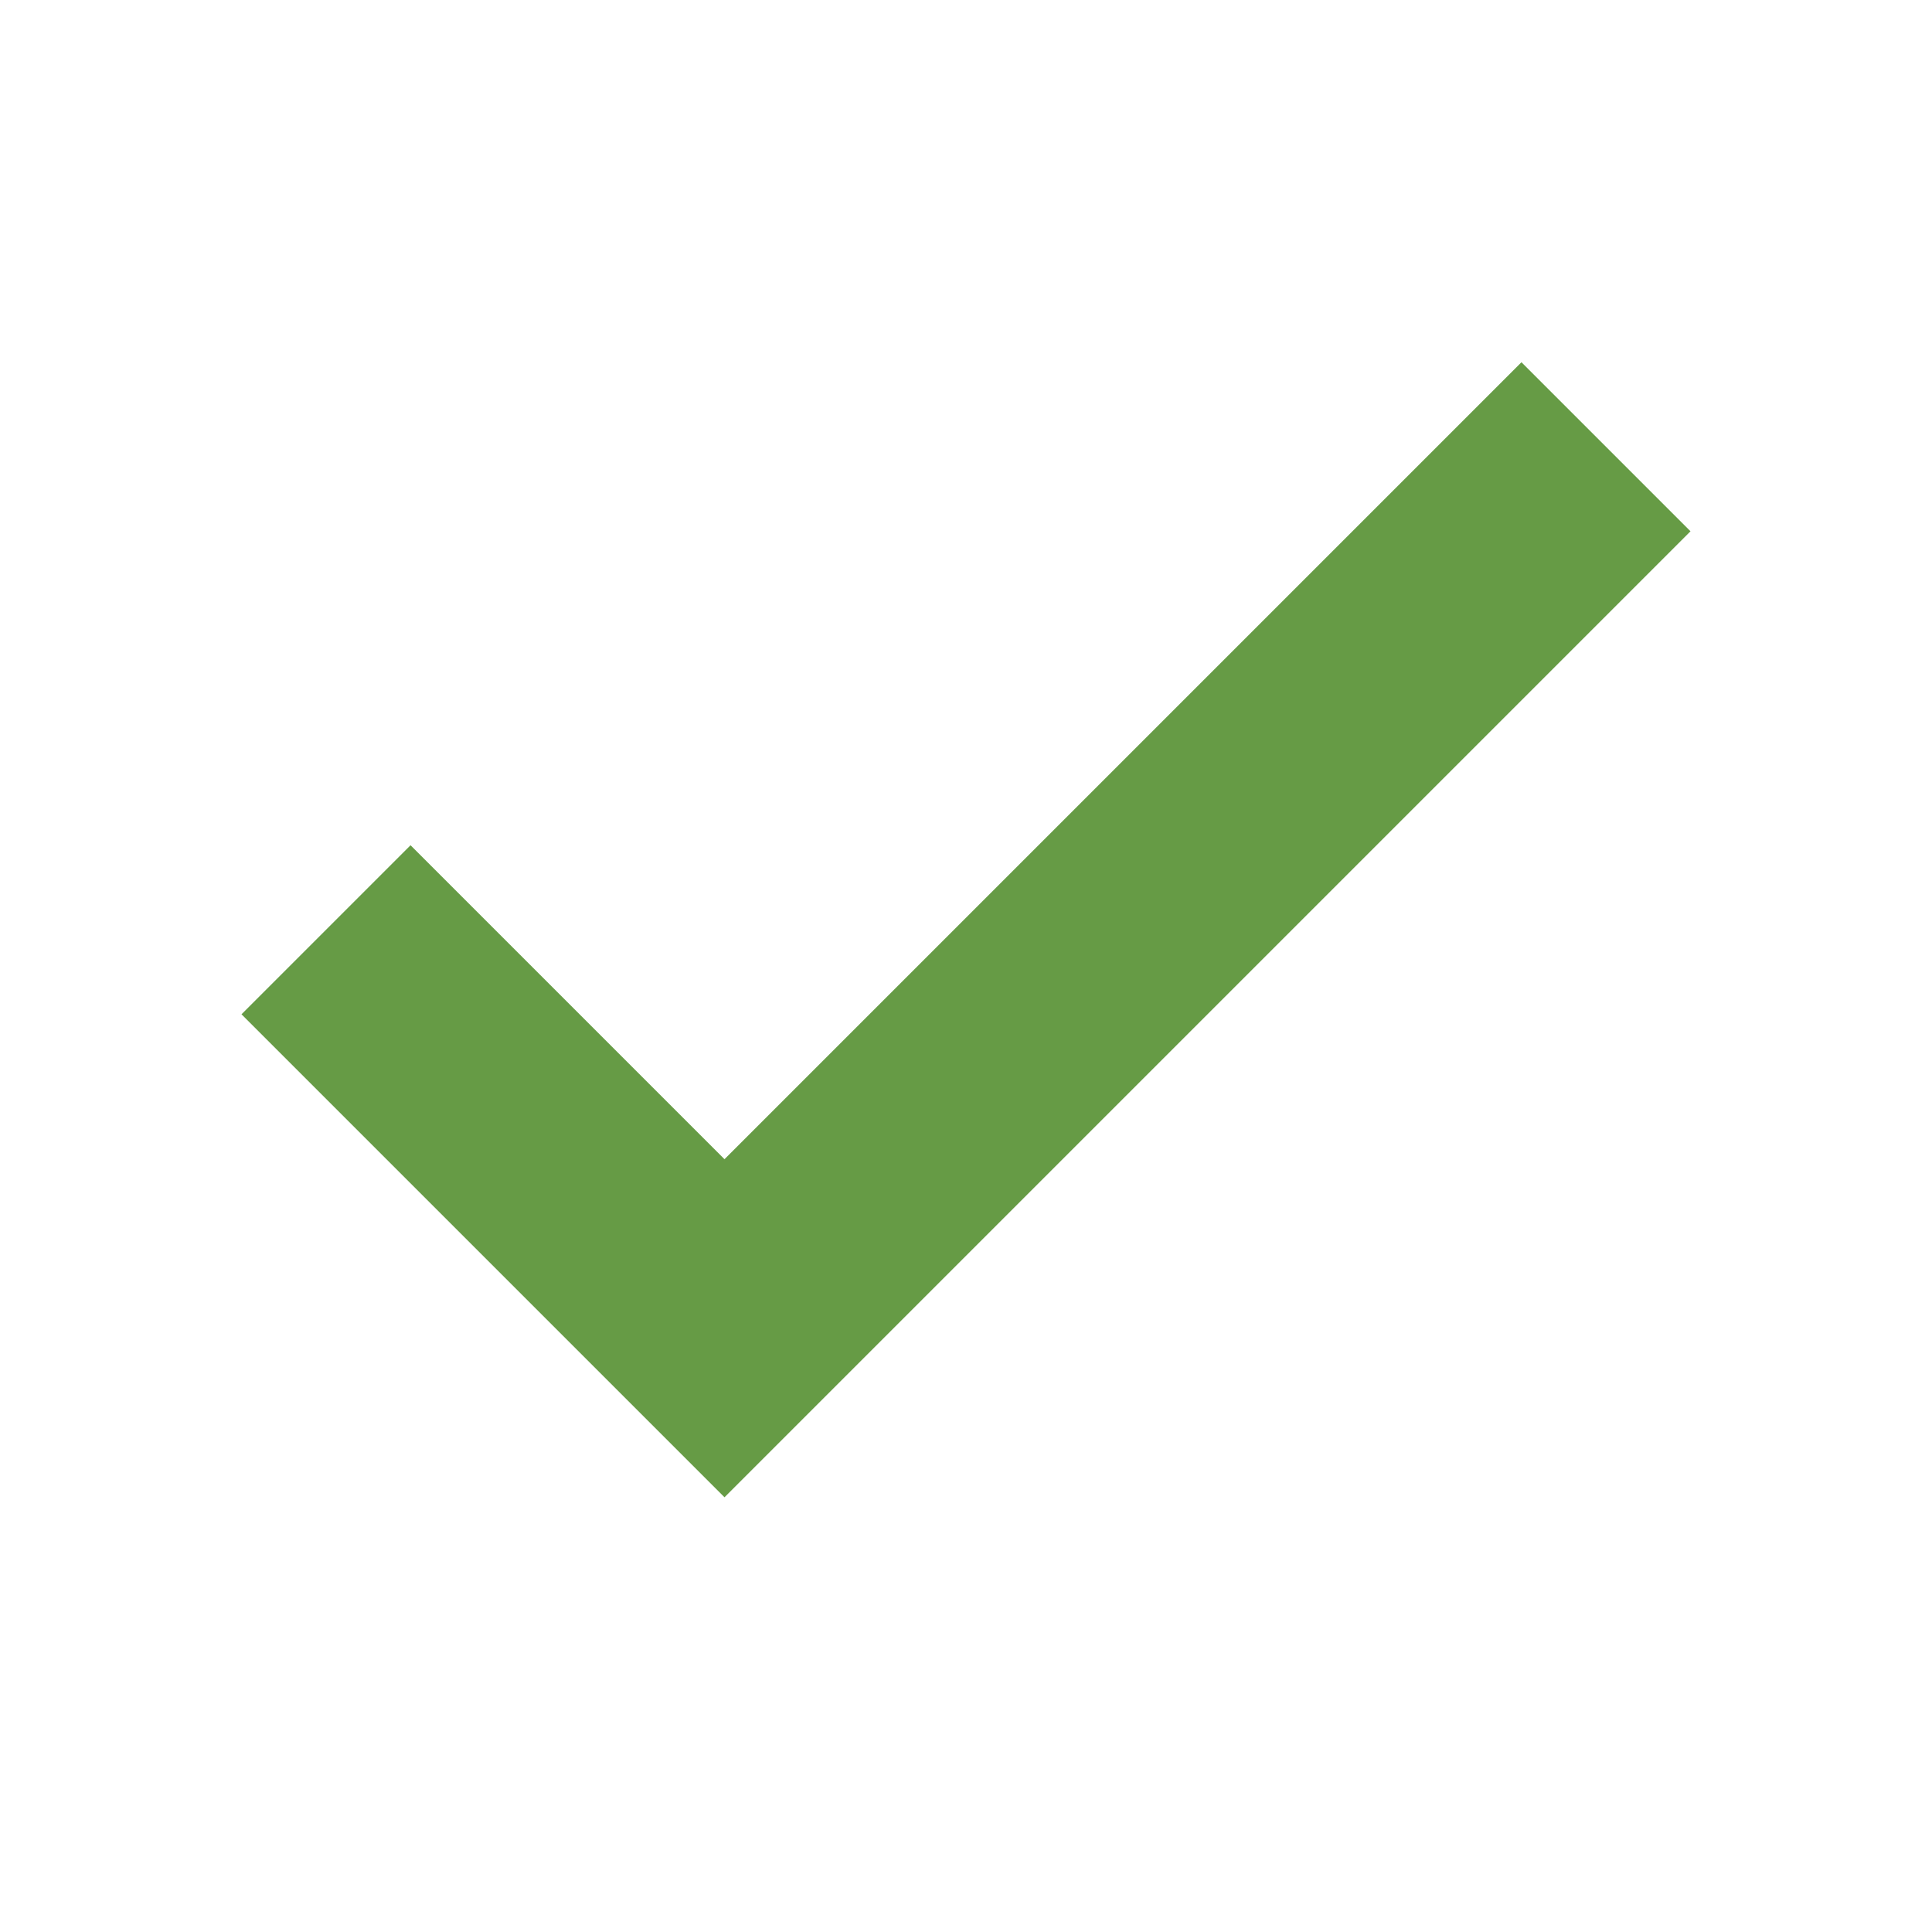 <svg width="16" height="16" viewBox="0 0 16 16" fill="none" xmlns="http://www.w3.org/2000/svg">
<mask id="mask0_27_7" style="mask-type:alpha" maskUnits="userSpaceOnUse" x="0" y="0" width="16" height="16">
<rect width="16" height="16" fill="#D9D9D9"/>
</mask>
<g mask="url(#mask0_27_7)">
<path d="M6 12.4L2 8.4L3.4 7L6 9.6L12.6 3L14 4.4L6 12.4Z" fill="#669B45"/>
</g>
</svg>
